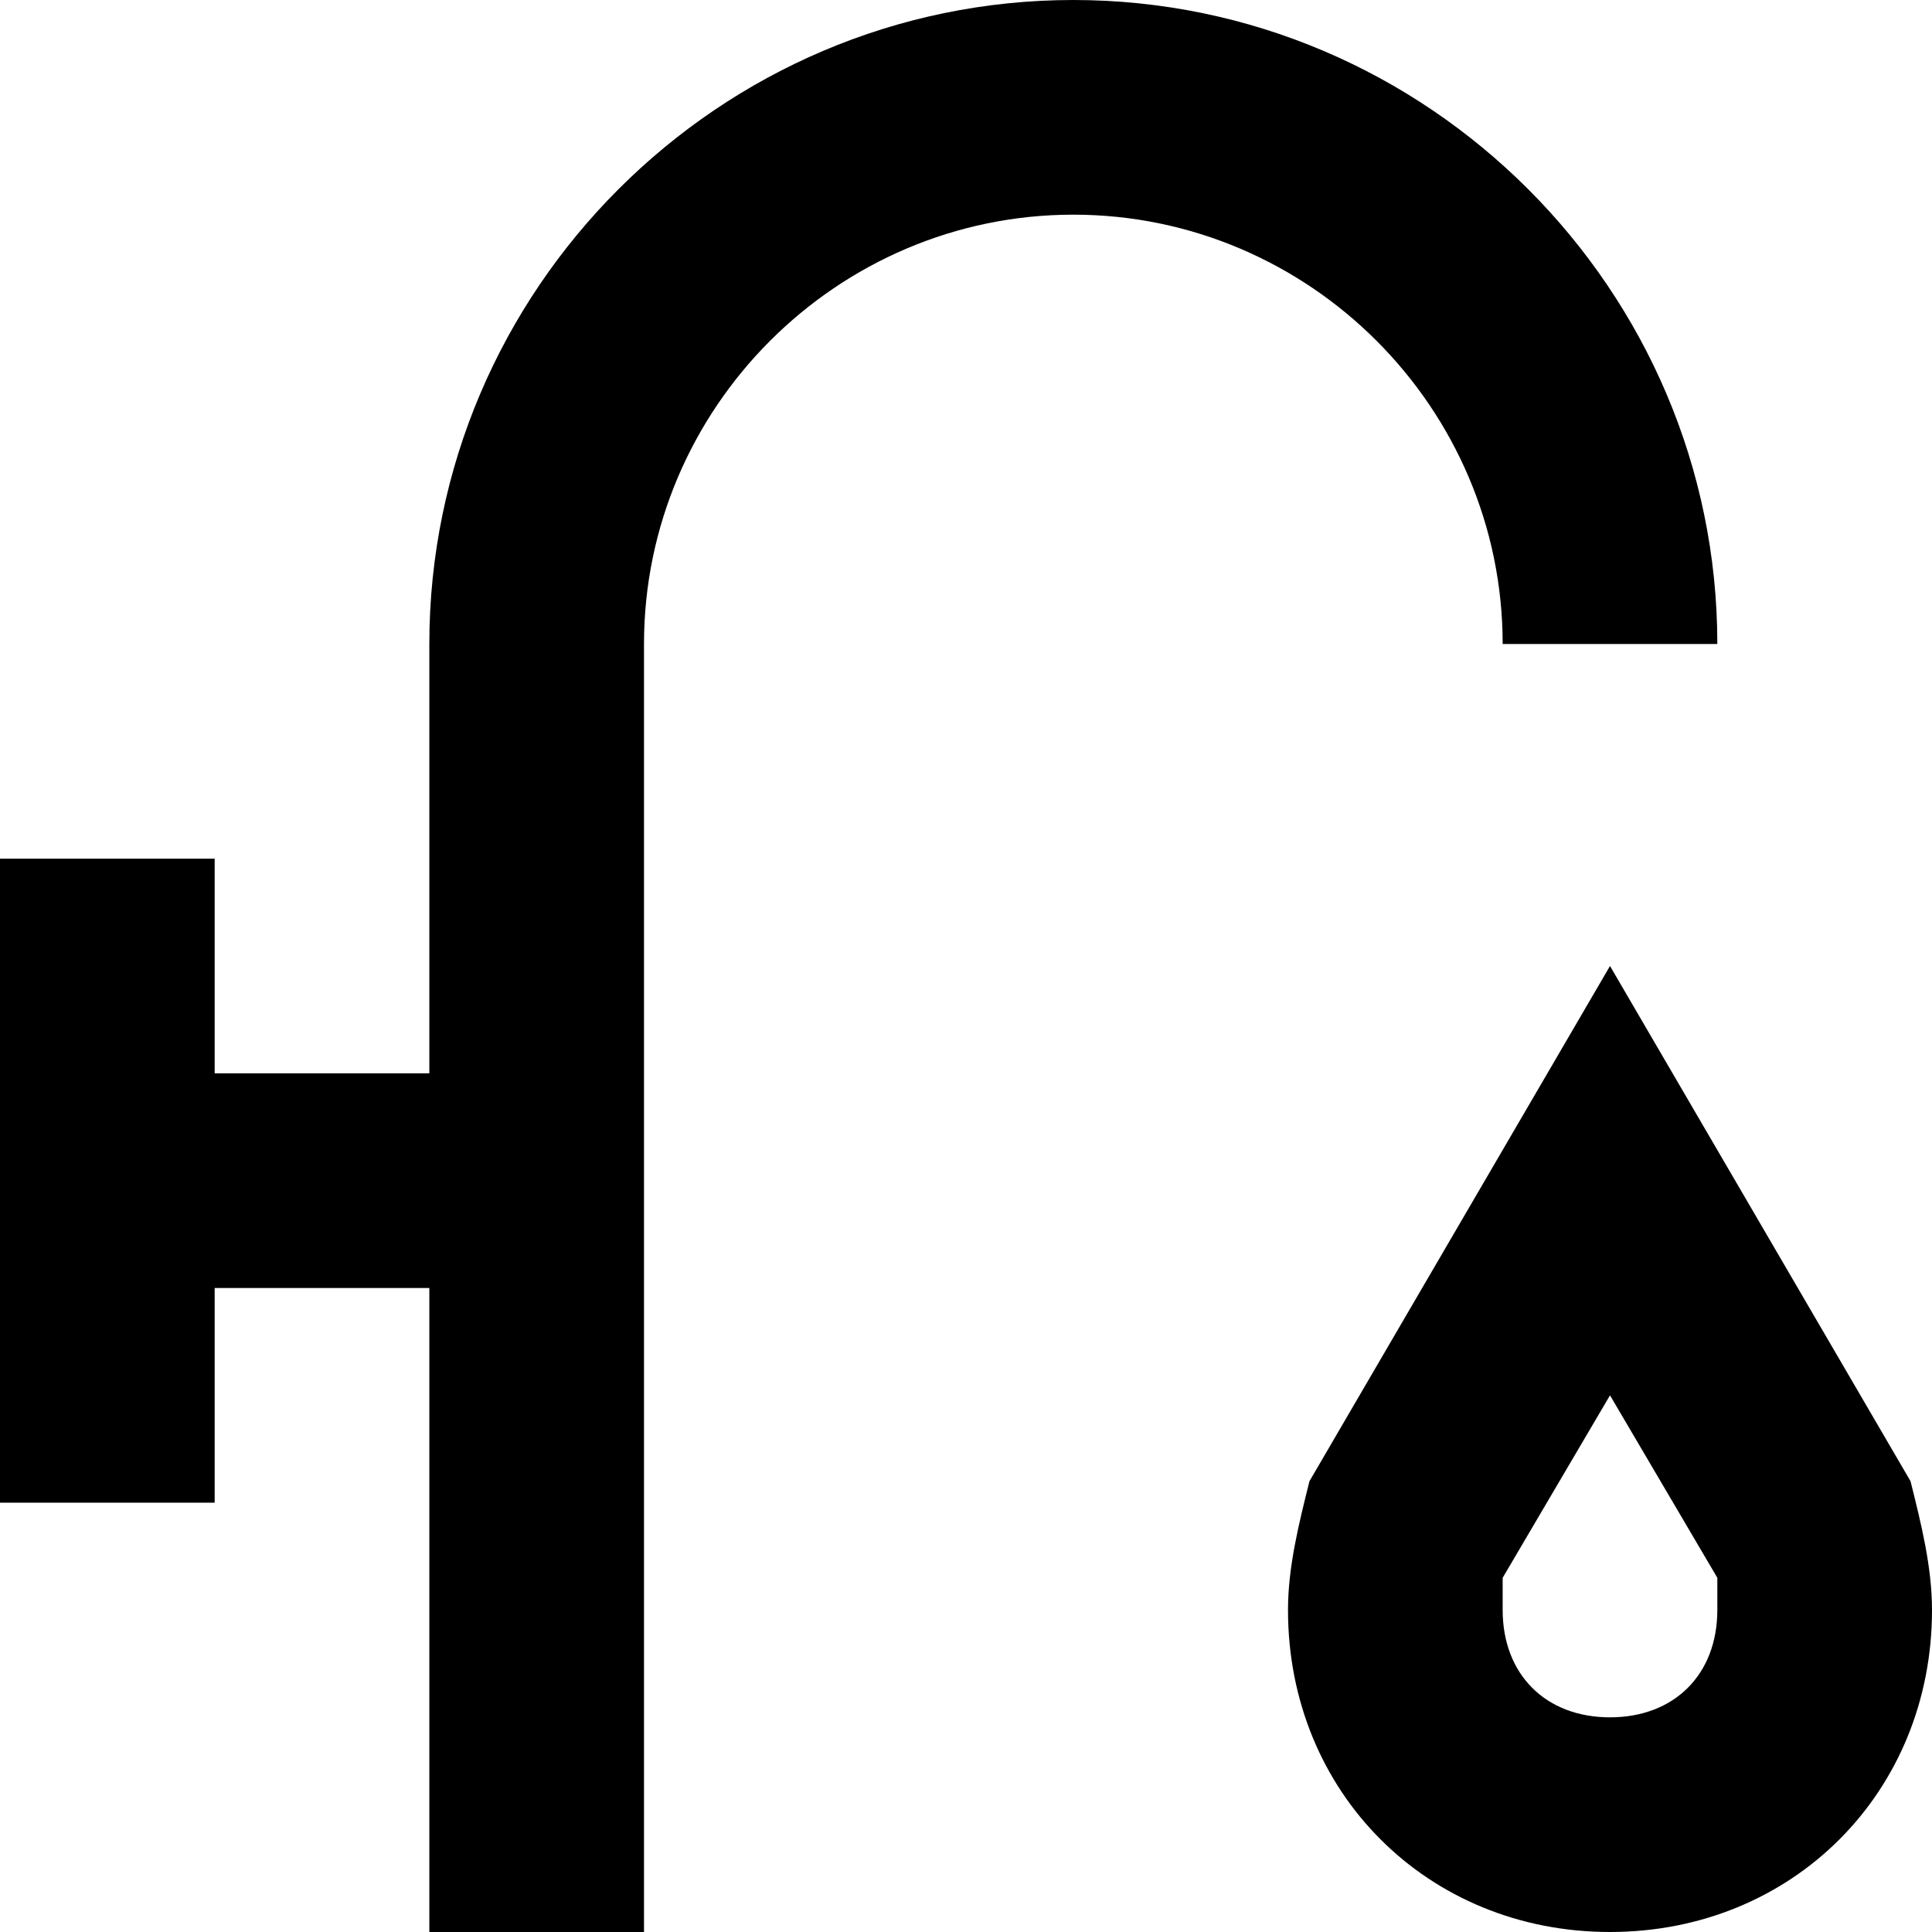 <?xml version="1.0" encoding="utf-8"?>
<!-- Generator: Adobe Illustrator 21.0.0, SVG Export Plug-In . SVG Version: 6.00 Build 0)  -->
<!DOCTYPE svg PUBLIC "-//W3C//DTD SVG 1.1//EN" "http://www.w3.org/Graphics/SVG/1.1/DTD/svg11.dtd">
<svg version="1.1" xmlns="http://www.w3.org/2000/svg" xmlns:xlink="http://www.w3.org/1999/xlink" x="0px" y="0px"
	 viewBox="0 0 18 18" enable-background="new 0 0 18 18" xml:space="preserve">
<g id="Layer_1">
	<path d="M17.8,13.8L15,9l-2.8,4.8C12.1,14.2,12,14.6,12,15c0,1.7,1.3,3,3,3s3-1.3,3-3C18,14.6,17.9,14.2,17.8,13.8z M15,16
		c-0.6,0-1-0.4-1-1c0-0.1,0-0.2,0-0.3l1-1.7l1,1.7c0,0.1,0,0.2,0,0.3C16,15.6,15.6,16,15,16z M10,2C7.8,2,6,3.8,6,6v12H4v-6H2v2H0V8
		h2v2h2V6c0-3.3,2.7-6,6-6s6,2.7,6,6h-2C14,3.8,12.2,2,10,2z"/>
</g>
<g id="Layer_2" display="none">
	<g display="inline">
		<g>
			<path fill="#ED1C24" d="M15,13l1,1.7c0,0.1,0,0.2,0,0.3c0,0.6-0.4,1-1,1s-1-0.4-1-1c0-0.1,0-0.2,0-0.3L15,13 M15,9l-2.8,4.8
				C12.1,14.2,12,14.6,12,15c0,1.7,1.3,3,3,3s3-1.3,3-3c0-0.4-0.1-0.8-0.2-1.2L15,9L15,9z"/>
		</g>
	</g>
	<path display="inline" fill="none" stroke="#ED1C24" stroke-width="2" stroke-miterlimit="10" d="M15,6c0-2.8-2.2-5-5-5"/>
	<path display="inline" fill="none" stroke="#ED1C24" stroke-width="2" stroke-miterlimit="10" d="M10,1C7.2,1,5,3.2,5,6"/>
	<path display="inline" fill="none" stroke="#ED1C24" stroke-width="2" stroke-miterlimit="10" d="M5,6v12"/>
	<line display="inline" fill="none" stroke="#ED1C24" stroke-width="2" stroke-miterlimit="10" x1="1" y1="11" x2="5" y2="11"/>
	<line display="inline" fill="none" stroke="#ED1C24" stroke-width="2" stroke-miterlimit="10" x1="1" y1="14" x2="1" y2="8"/>
</g>
</svg>
